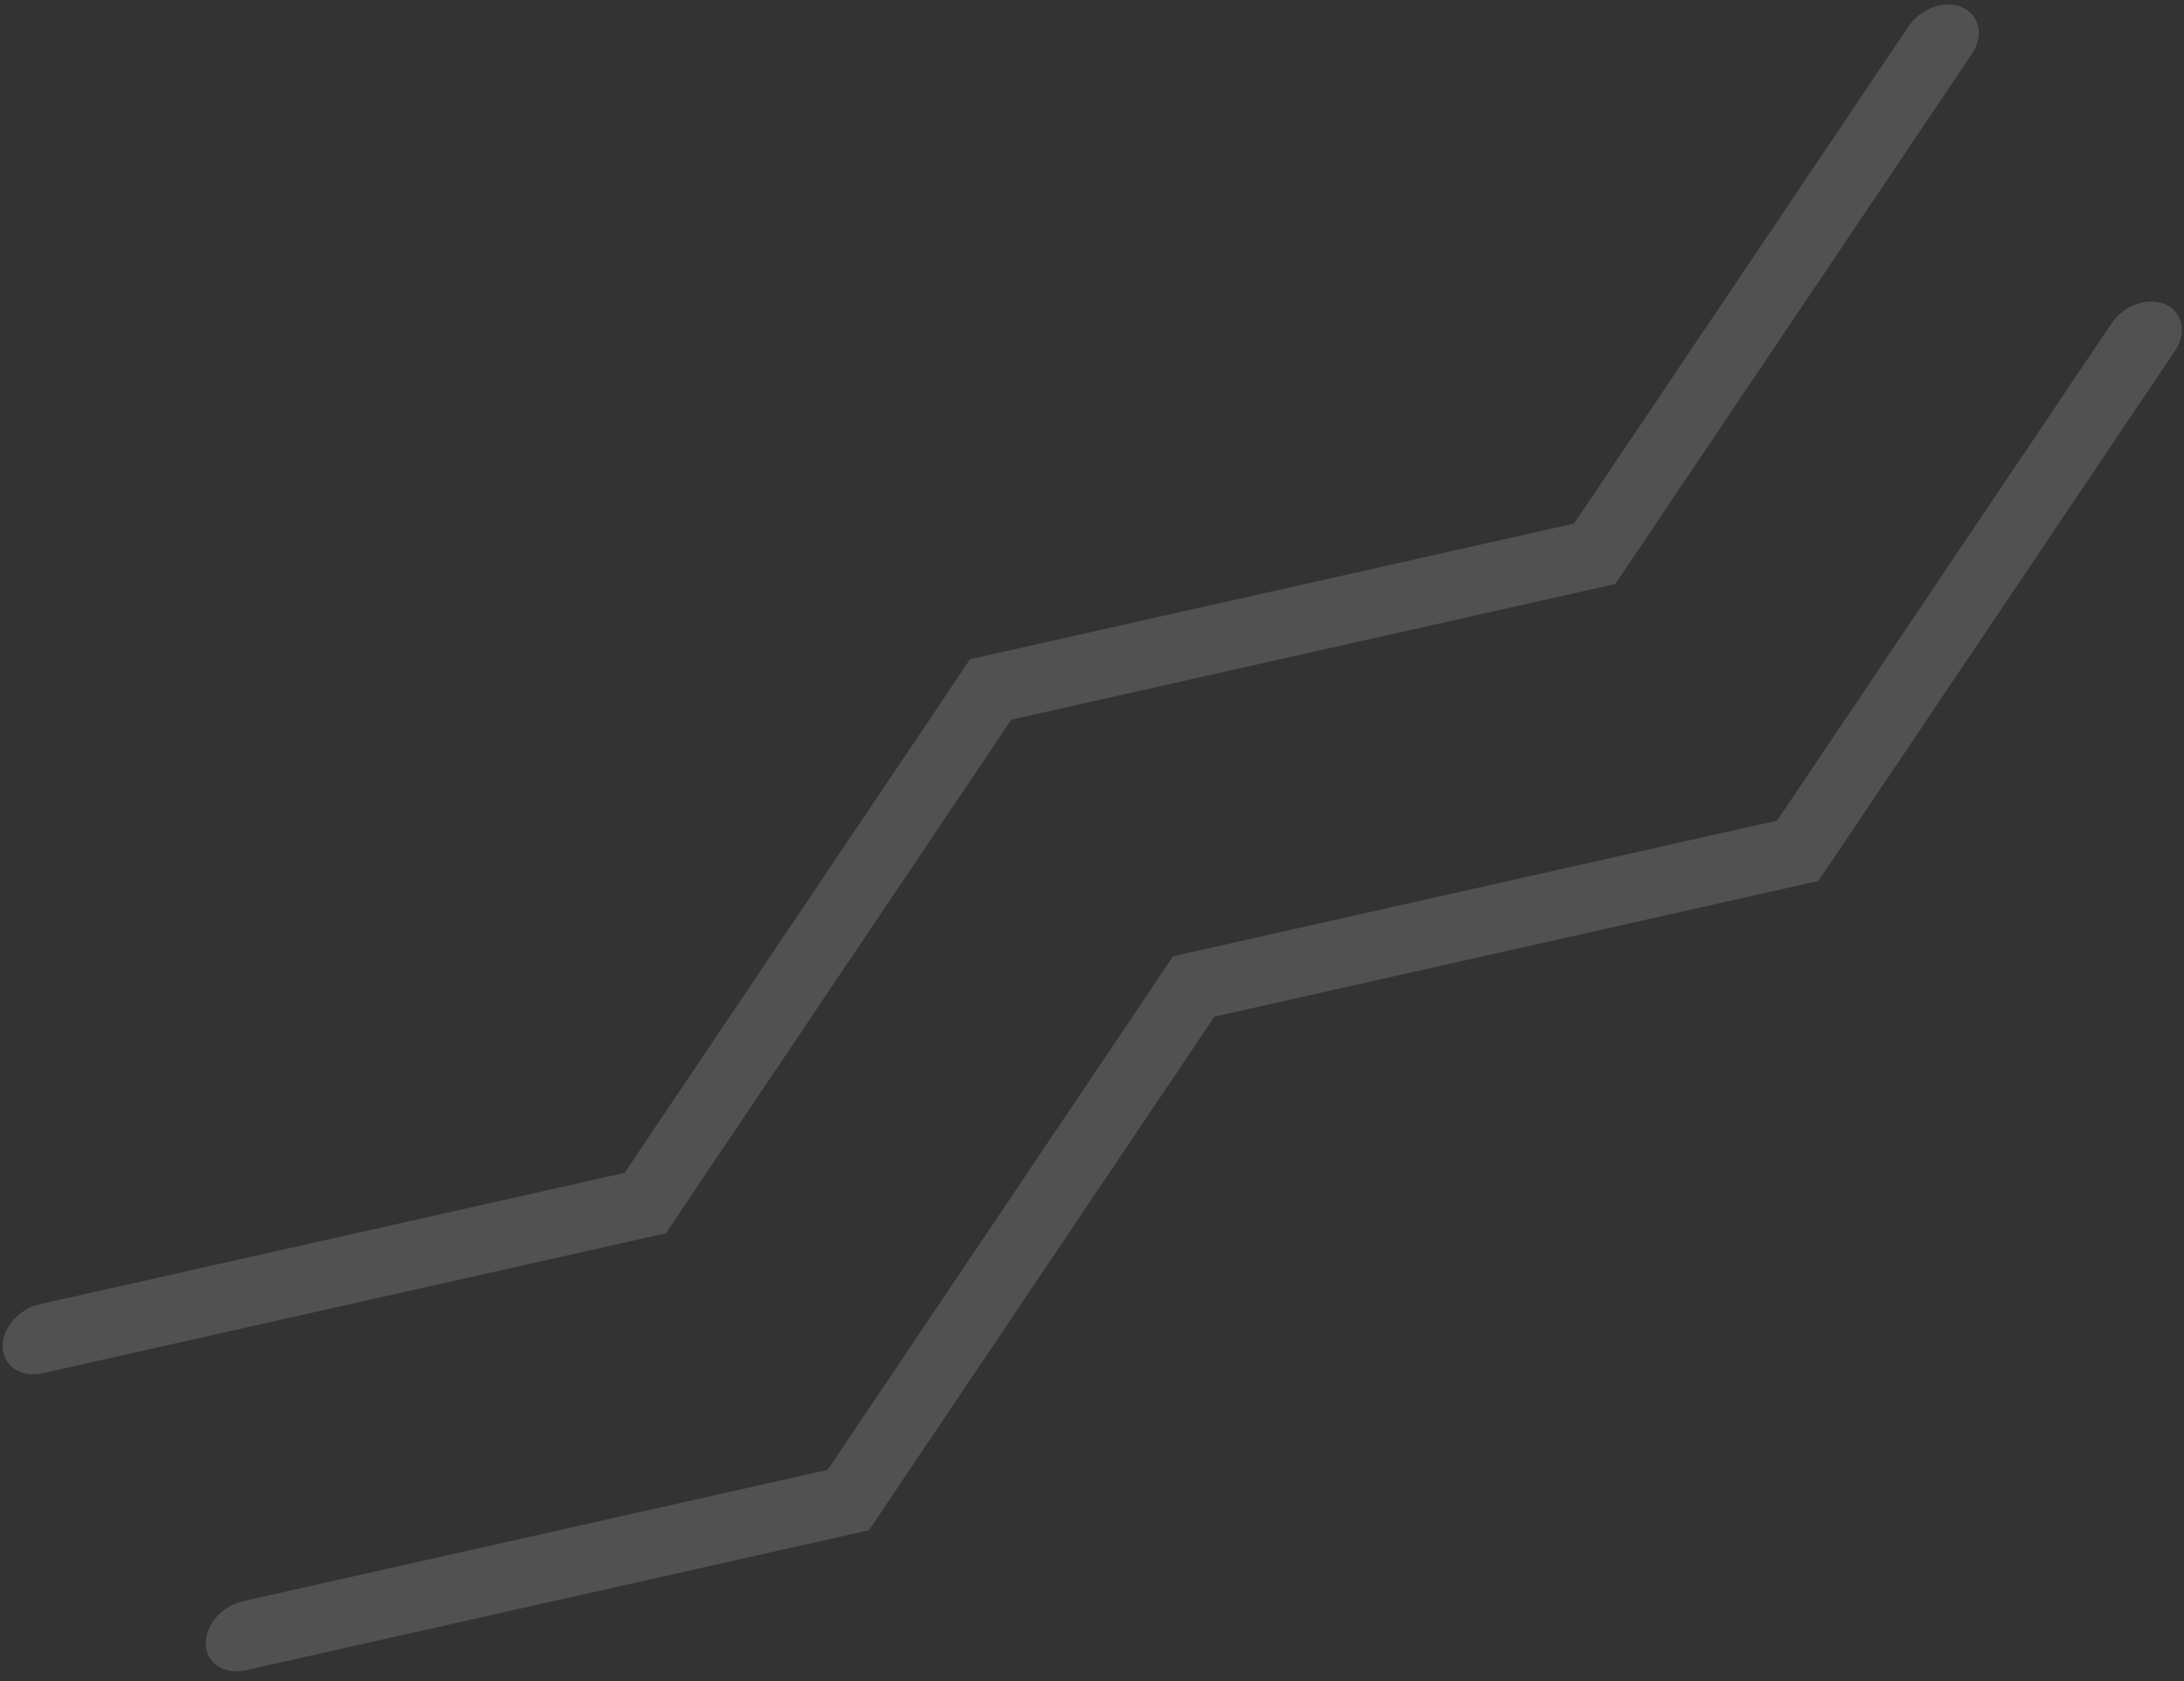 <svg width="165" height="127" viewBox="0 0 165 127" fill="none" xmlns="http://www.w3.org/2000/svg">
<rect x="0" y="0" width="165" height="127" fill="#333333" stroke="none"/>
<path fill-rule="evenodd" clip-rule="evenodd" d="M135.919 66.877L137.377 66.55L138.211 65.31L164.314 26.51C165.235 25.141 164.91 23.565 163.588 22.99C162.267 22.415 160.449 23.059 159.528 24.428L134.258 61.989L90.088 71.908L88.631 72.235L87.797 73.475L62.528 111.036L18.357 120.955C16.747 121.316 15.488 122.777 15.544 124.217C15.6 125.657 16.951 126.531 18.561 126.17L64.189 115.924L65.646 115.597L66.48 114.357L91.749 76.796L135.919 66.877ZM120.579 44.441L122.036 44.114L122.87 42.874L148.973 4.074C149.894 2.705 149.569 1.129 148.248 0.554C146.926 -0.021 145.108 0.623 144.187 1.992L118.918 39.553L74.747 49.472L73.29 49.799L72.456 51.039L47.187 88.6L3.017 98.519C1.407 98.88 0.147 100.341 0.203 101.781C0.259 103.221 1.61 104.096 3.22 103.734L48.848 93.488L50.305 93.161L51.139 91.921L76.408 54.36L120.579 44.441Z" fill="white" fill-opacity="0.15"/>
</svg>
